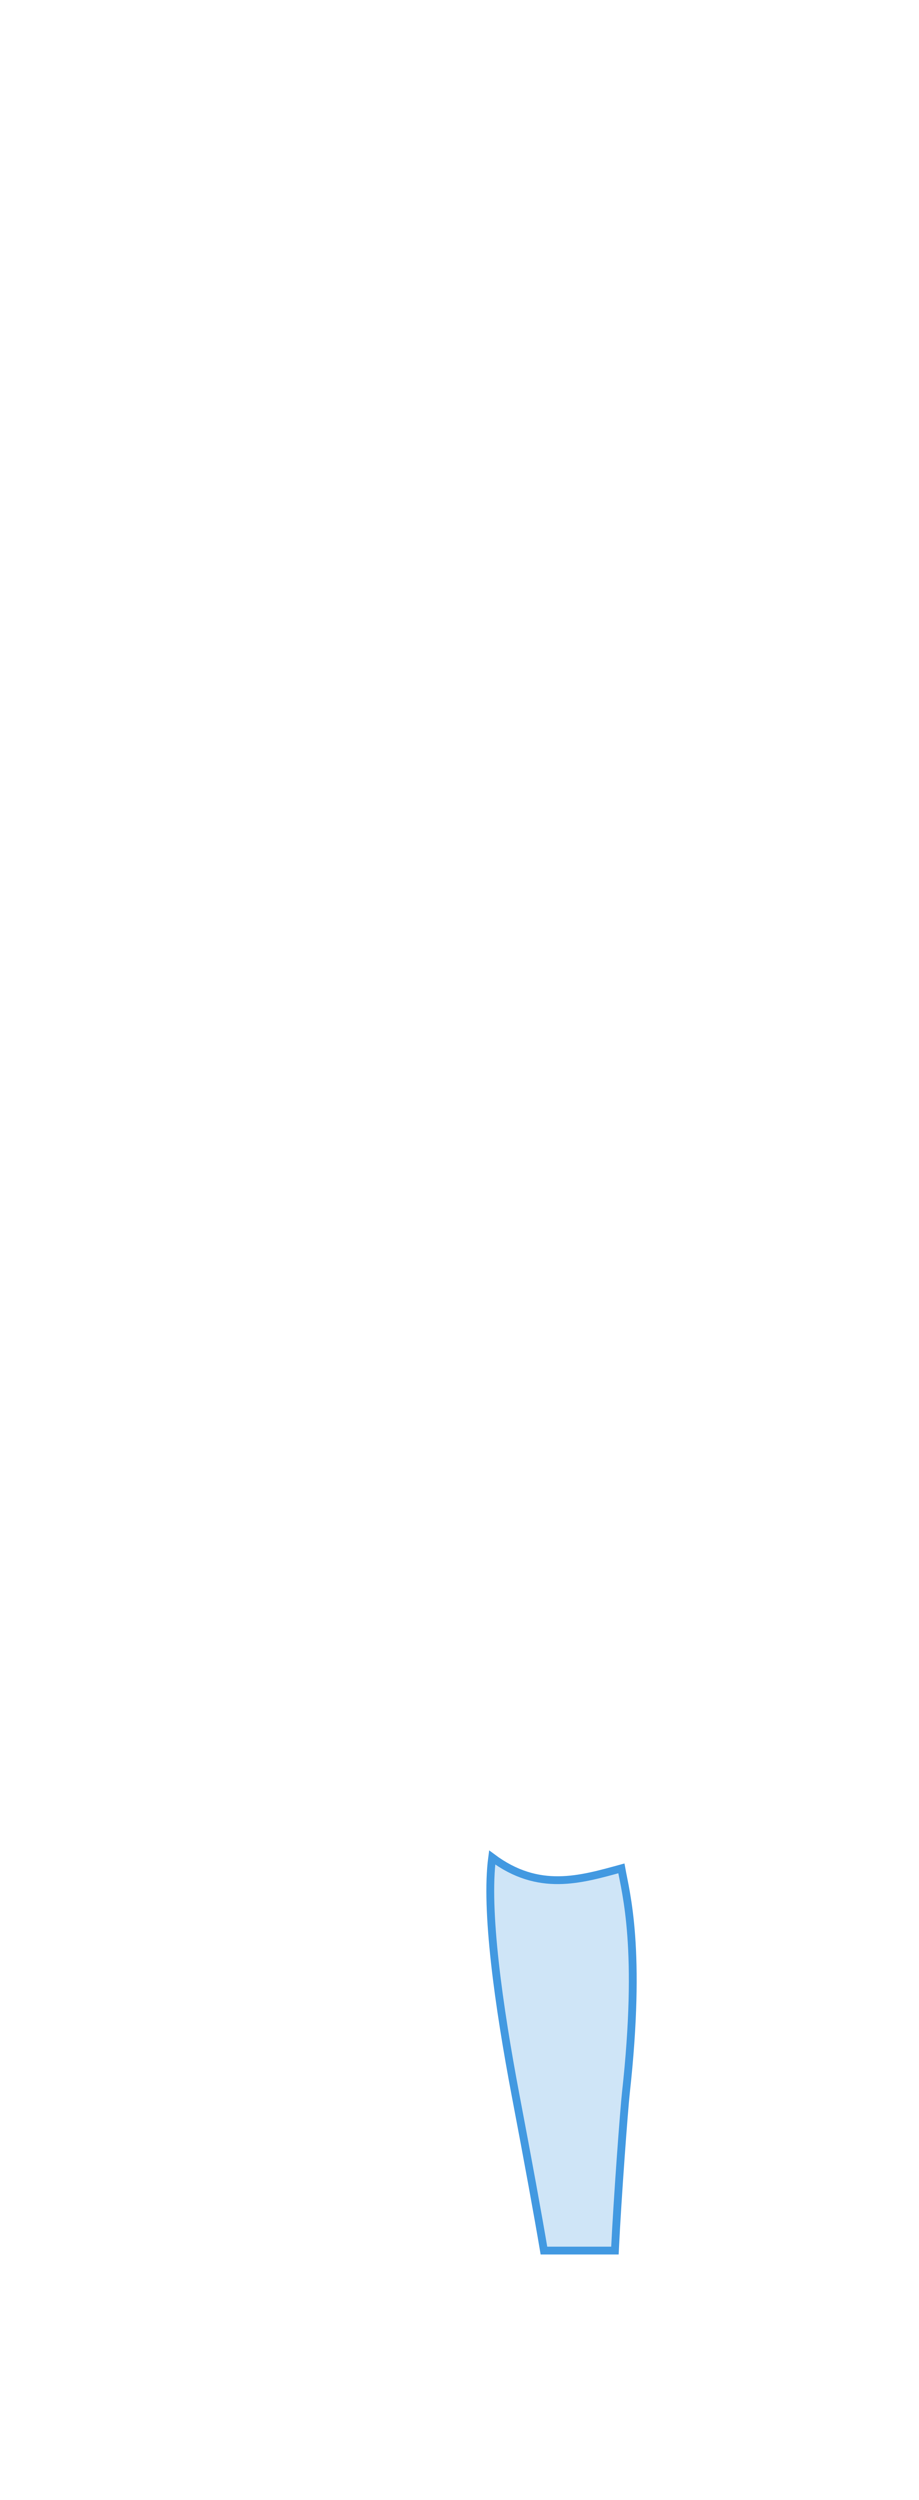 <?xml version="1.0" encoding="UTF-8"?>
 <svg width="235px" height="639px" viewBox="0 0 235 639" version="1.1" xmlns="http://www.w3.org/2000/svg" xmlns:xlink="http://www.w3.org/1999/xlink">
    <title>Left Lower-Leg</title>
    <g id="Page-1" stroke="none" stroke-width="1" fill="none" fill-rule="evenodd" fill-opacity="0.25">
        <g id="Female/Front/Focus"   fill="#4299E1" stroke="#4299E1" stroke-width="2">
            <path d="M125.853,474.779 C124.076,488.155 127.451,512.464 131.905,535.909 C135.146,552.964 137.541,566.081 139.092,575.26 C142.192,575.26 148.242,575.26 157.243,575.26 C157.914,561.318 159.595,539.062 160.035,535.07 C164.106,498.131 160.035,483.946 158.895,477.566 C148.382,480.44 137.741,483.667 125.853,474.779 Z" id="Left-Lower-Leg"  ></path>
        </g>
    </g>
</svg>